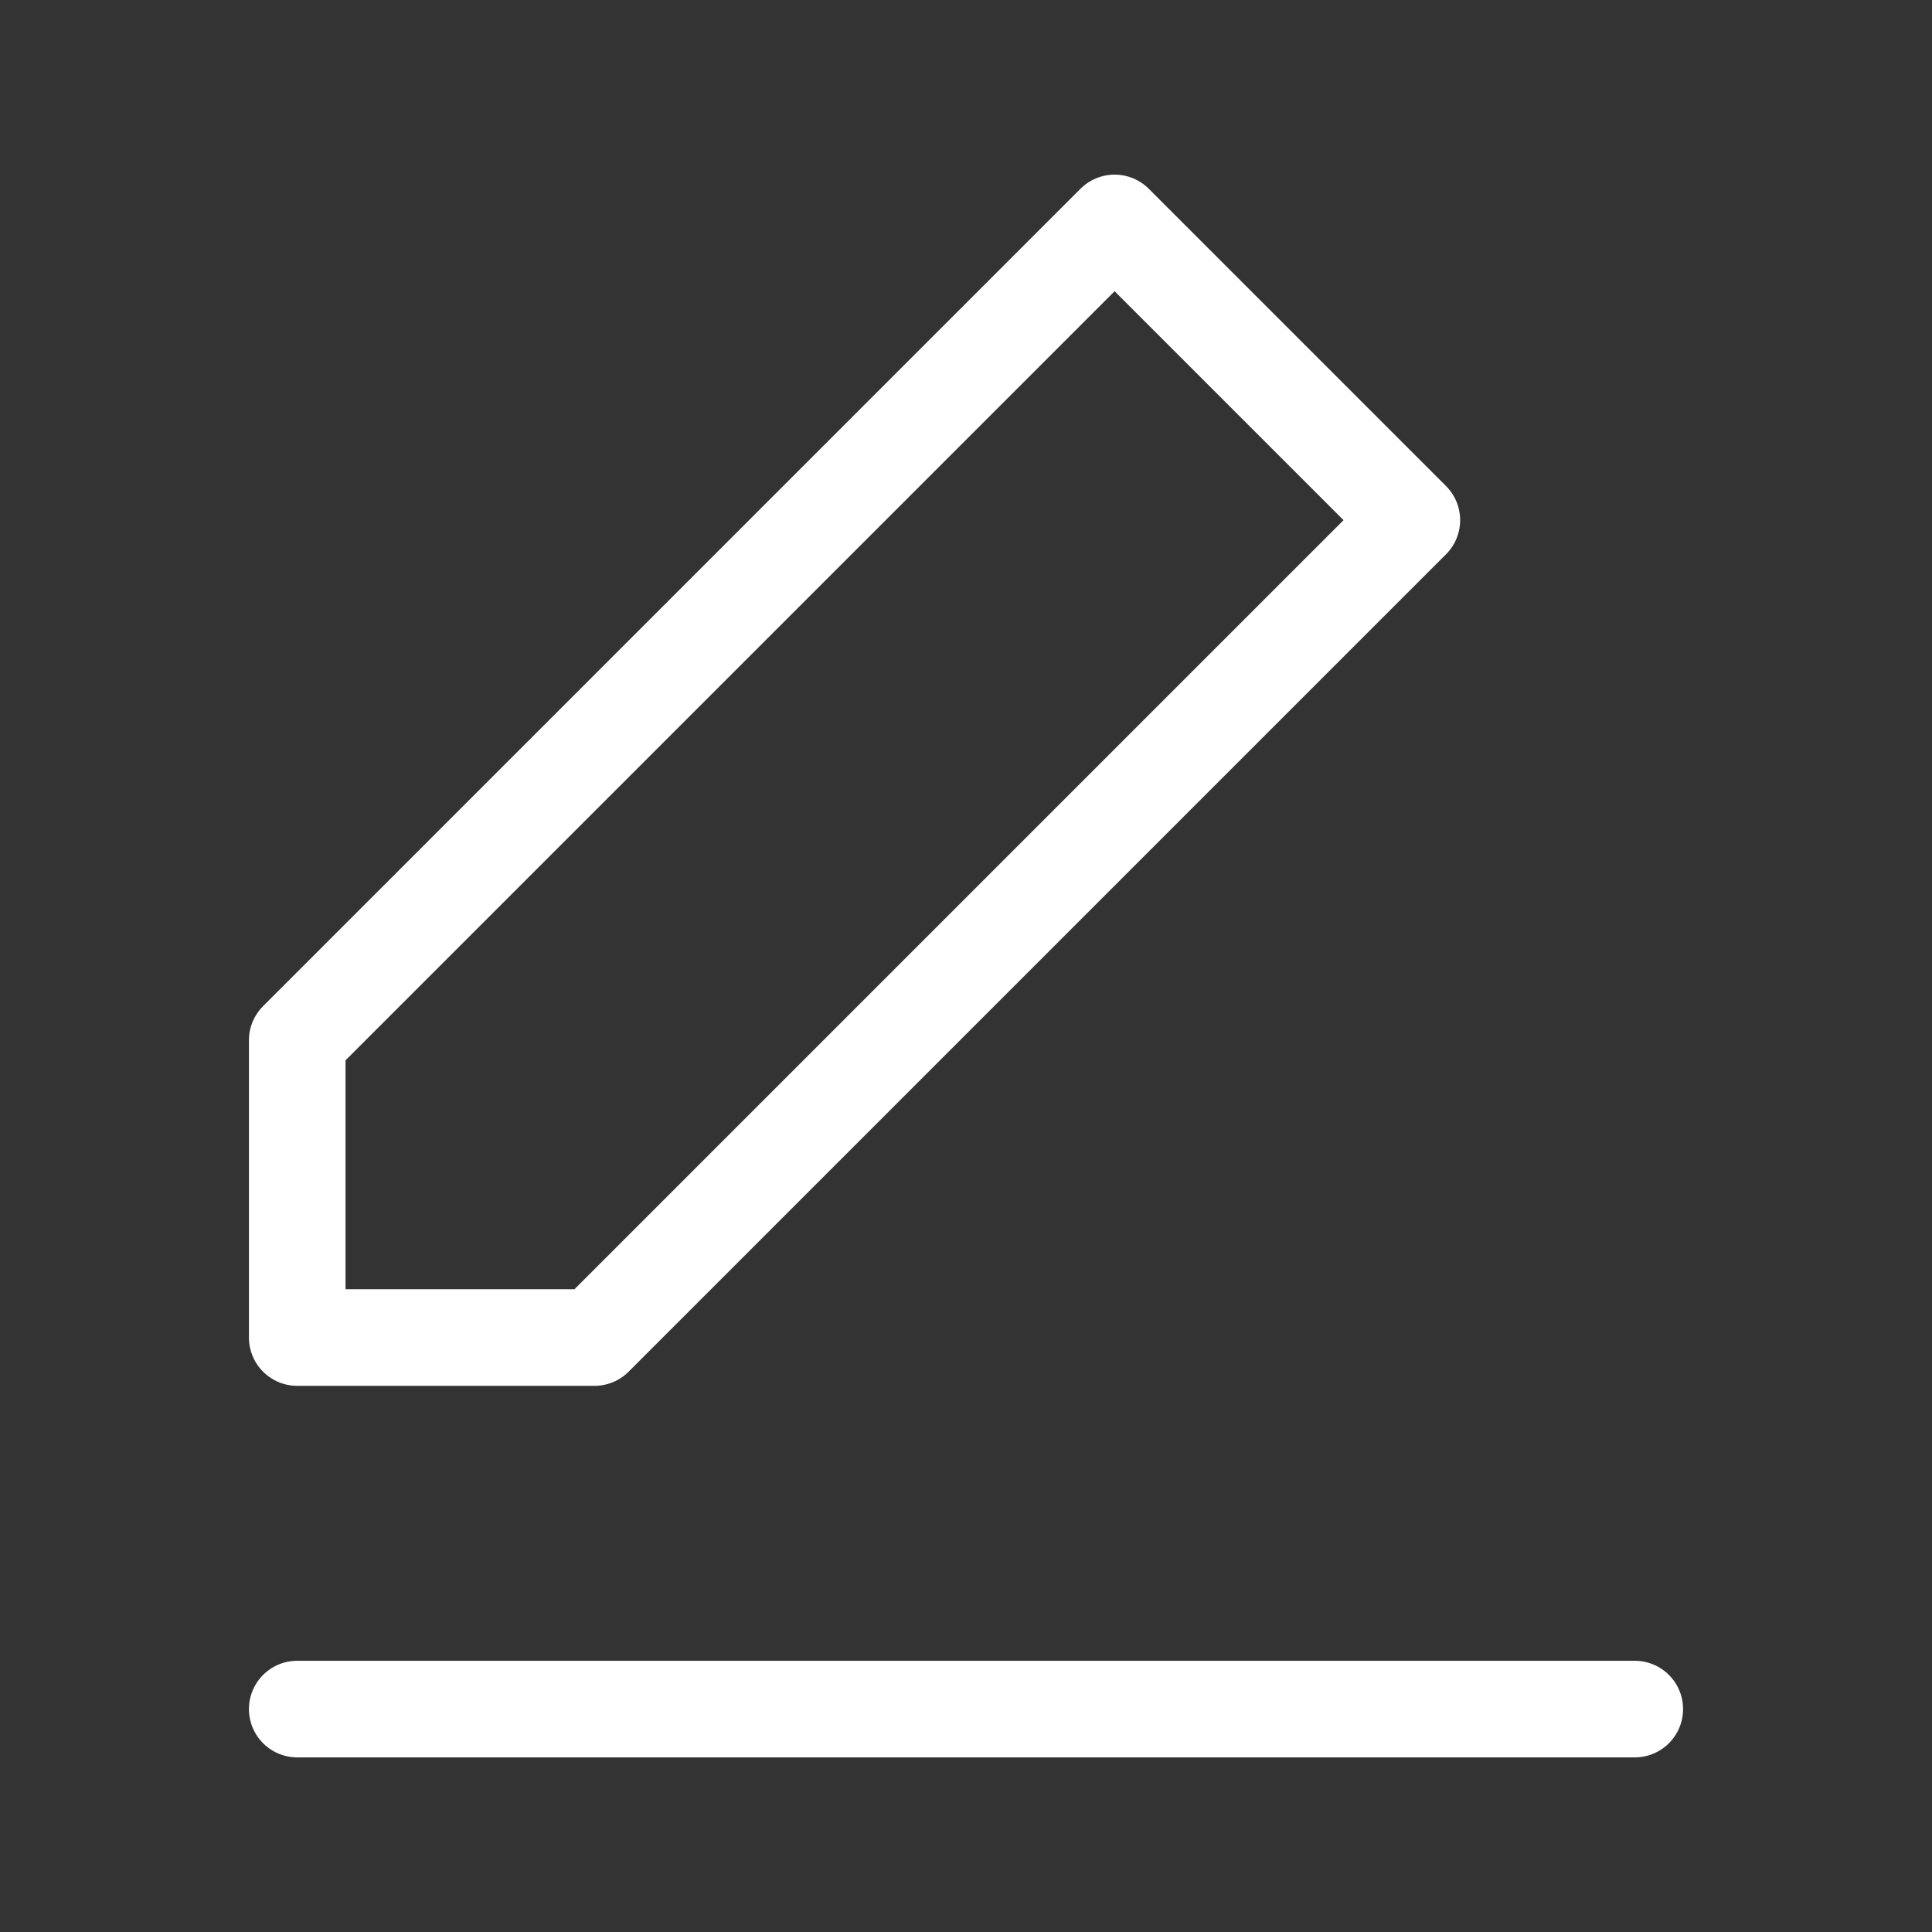 <svg xmlns="http://www.w3.org/2000/svg" width="26" height="26" viewBox="0 0 26 26">
  <rect x="0" y="0" width="26" height="26" fill="#333333" stroke="none"/>
  <g fill="none" fill-rule="evenodd" stroke="#FFFFFF" transform="translate(4 3)" stroke-linecap="round" stroke-linejoin="round">
    <polygon stroke-width="1.3" points="11 0 15 4 4 15 0 15 0 11"/>
    <path stroke-width="1.3" d="M0,20 L18,20"/>
  </g>
</svg>
